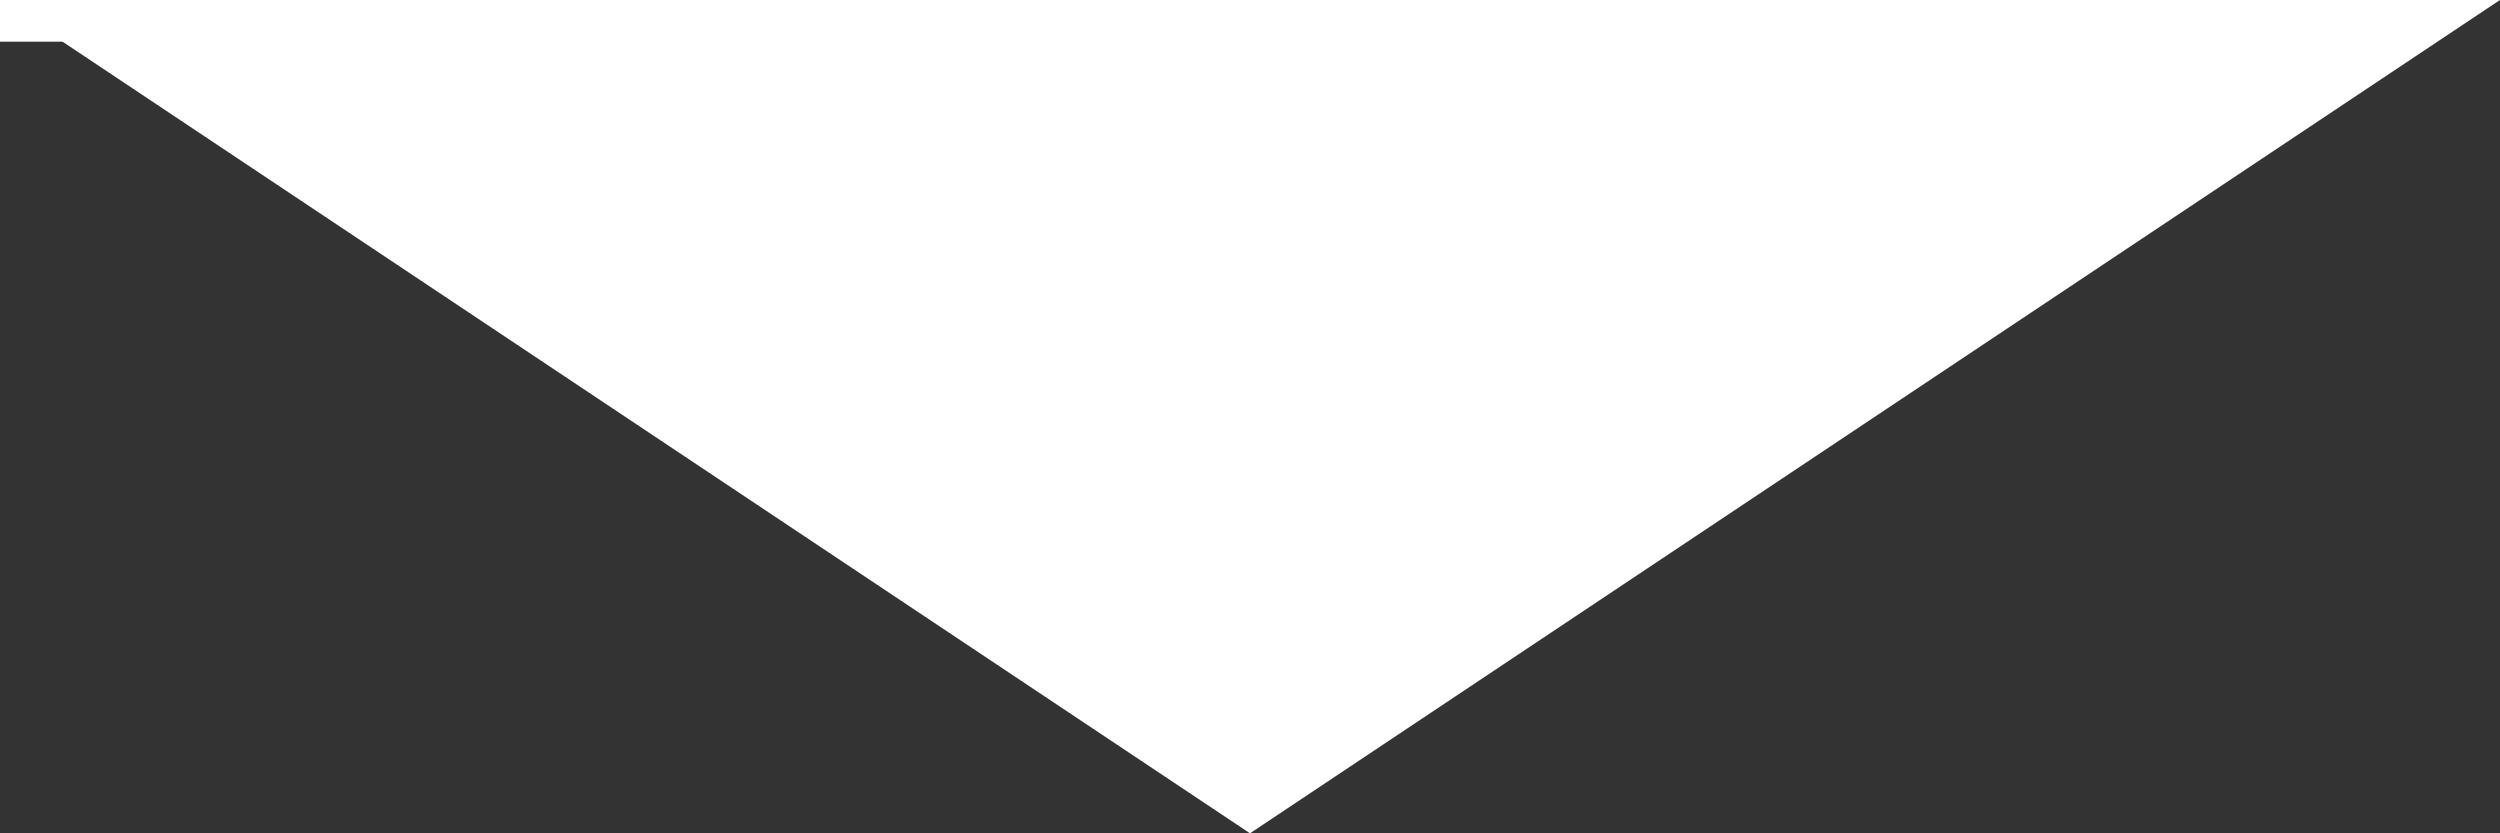 <svg xmlns="http://www.w3.org/2000/svg" viewBox="0 0 30 10">
<rect x="0" y="0" width="30" height="10" fill="#333333" stroke="none"/>
<!--!Font Awesome Free 6.5.2 by @fontawesome - https://fontawesome.com License - https://fontawesome.com/license/free Copyright 2024 Fonticons, Inc.-->
    <polygon points="0,0 30,0 15,10" fill="#fff"/>
    <line x1="0" y1="0" x2="29" y2="0" stroke="#fff" stroke-width="1"/>
</svg>